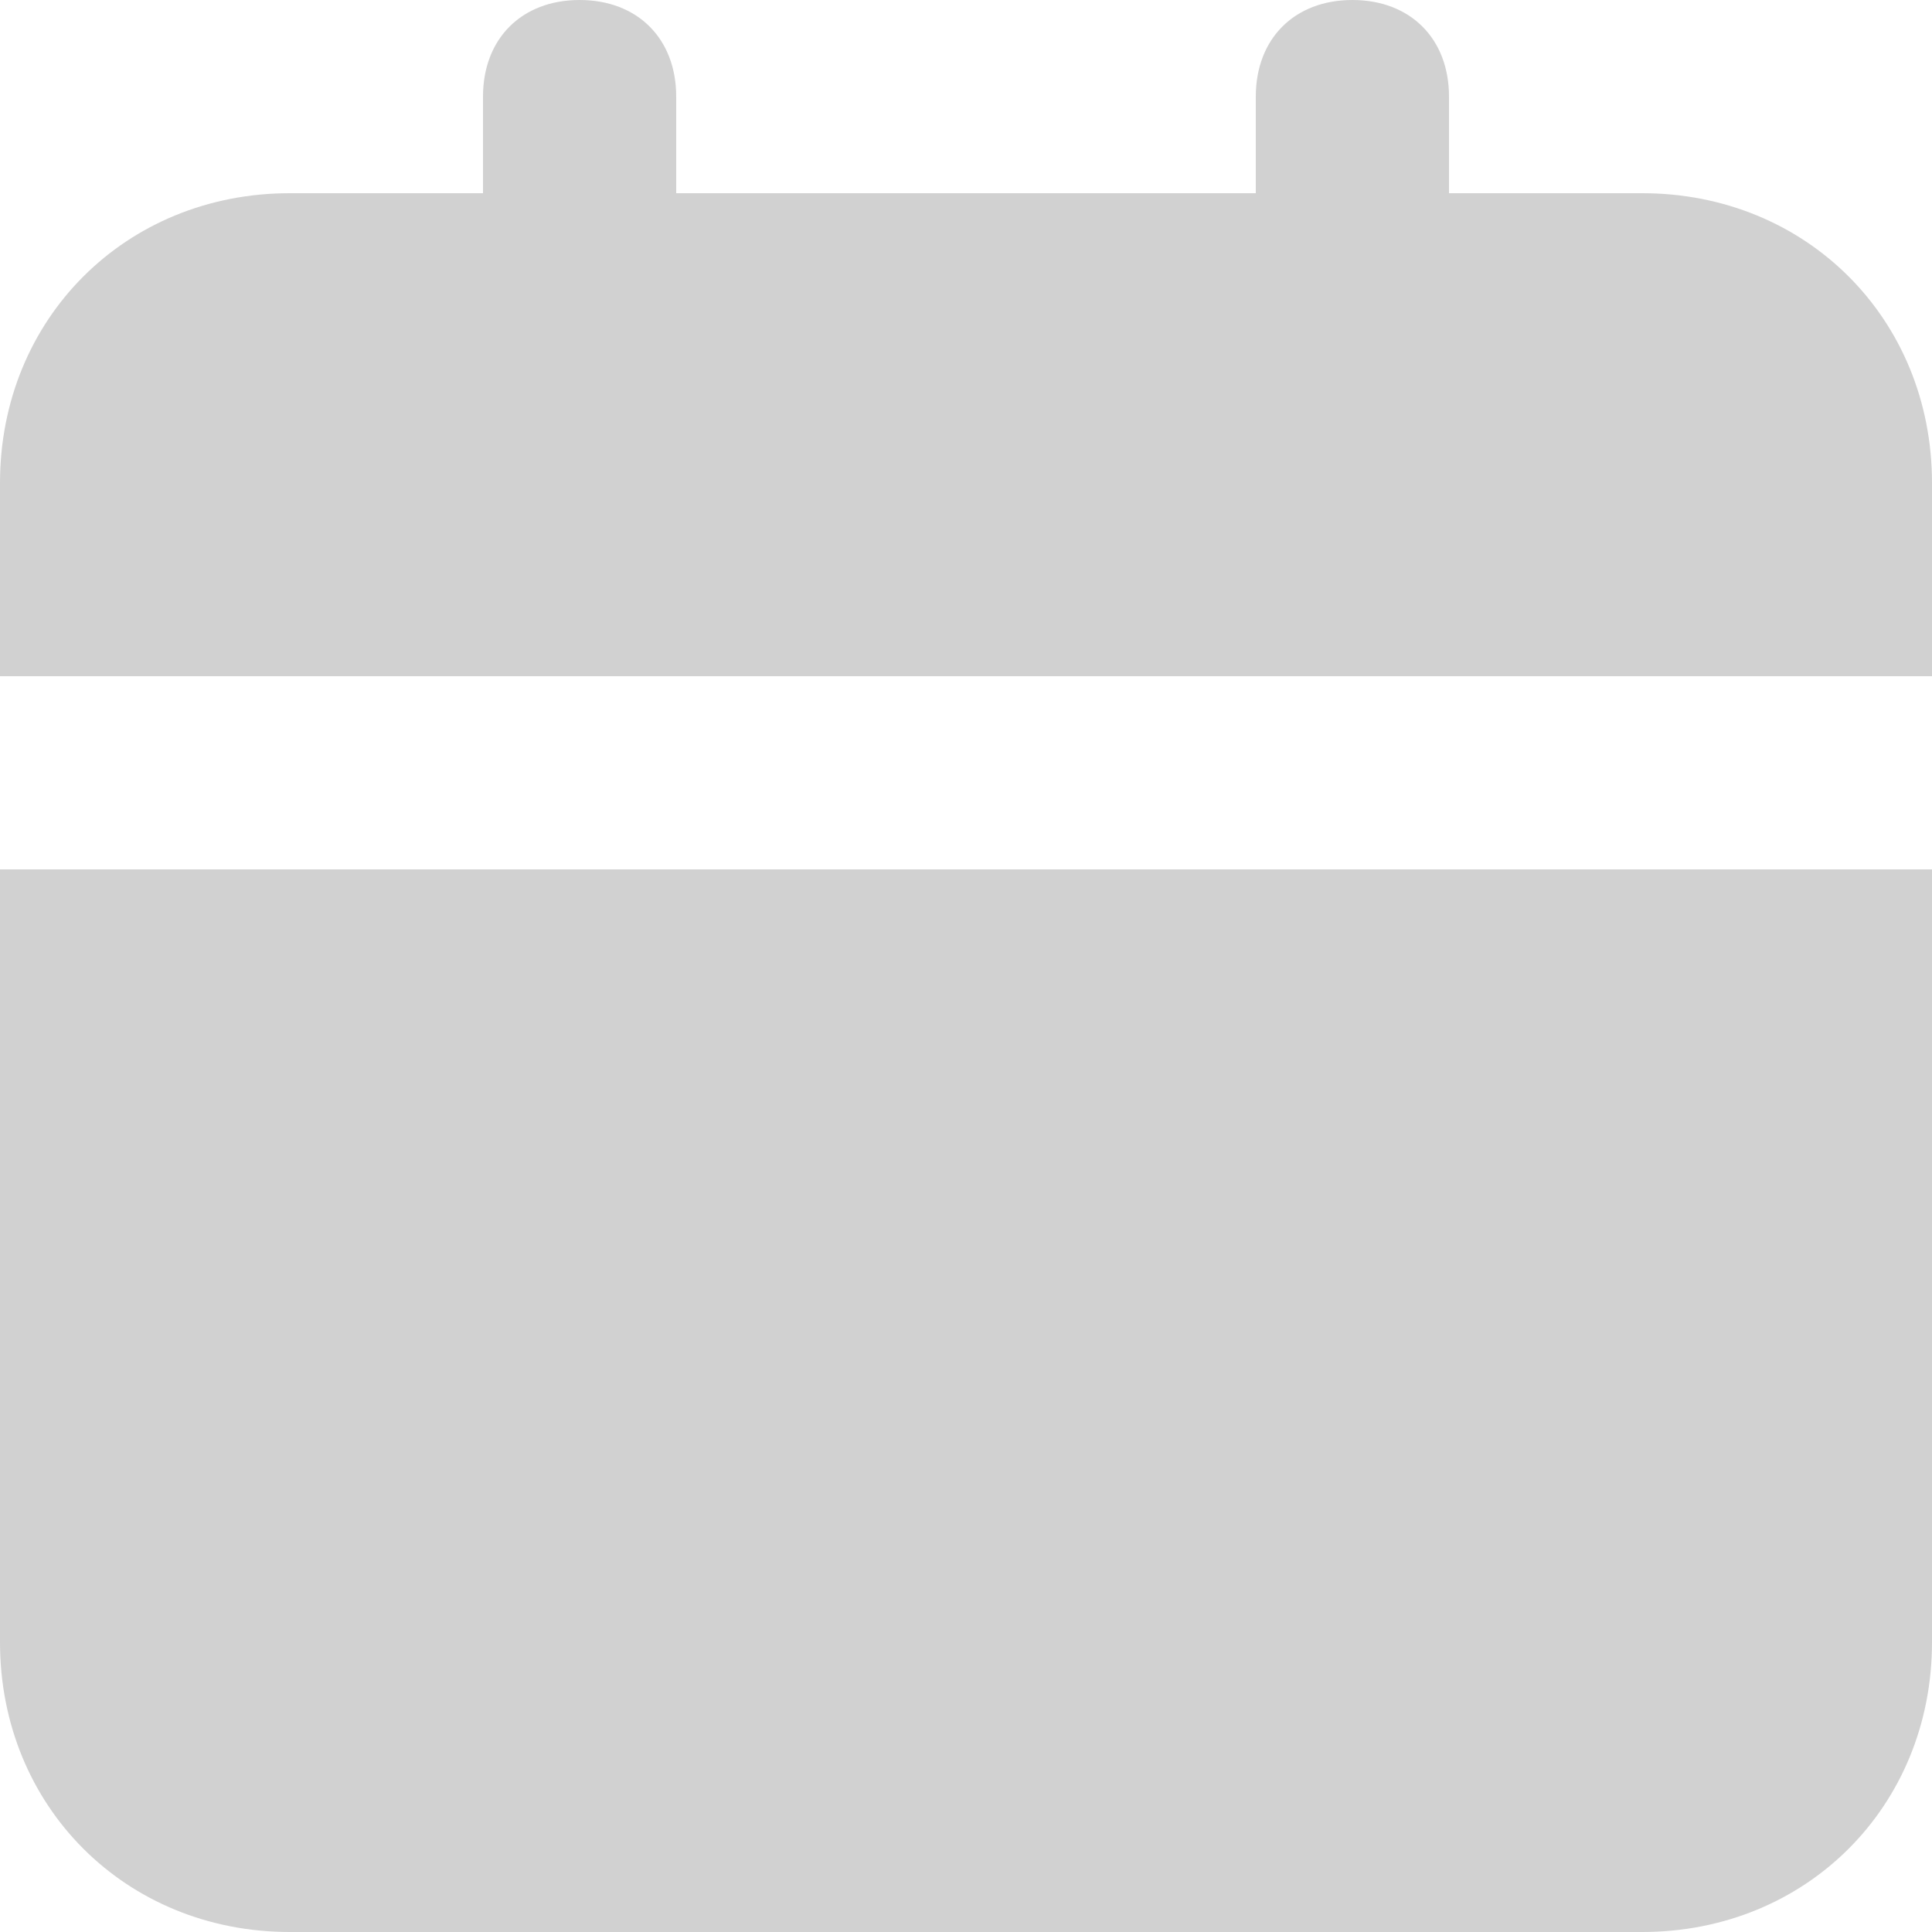 <svg width="40" height="40" viewBox="0 0 40 40" fill="none" xmlns="http://www.w3.org/2000/svg">
<g clip-path="url(#clip0_3502_7566)">
<path fill-rule="evenodd" clip-rule="evenodd" d="M23.266 35.574L23.243 35.578L23.09 35.652L23.047 35.66L23.017 35.652L22.865 35.578C22.842 35.571 22.825 35.575 22.813 35.589L22.805 35.61L22.768 36.513L22.779 36.556L22.8 36.583L23.024 36.739L23.056 36.748L23.082 36.739L23.305 36.583L23.331 36.549L23.339 36.513L23.303 35.612C23.297 35.589 23.285 35.577 23.266 35.574ZM23.835 35.335L23.807 35.34L23.41 35.536L23.389 35.557L23.382 35.58L23.421 36.488L23.432 36.513L23.449 36.528L23.88 36.724C23.908 36.731 23.928 36.726 23.943 36.708L23.951 36.678L23.878 35.382C23.871 35.356 23.857 35.341 23.835 35.335ZM22.3 35.34C22.291 35.334 22.279 35.332 22.268 35.334C22.258 35.337 22.248 35.343 22.242 35.352L22.229 35.382L22.156 36.678C22.158 36.703 22.17 36.72 22.193 36.729L22.225 36.724L22.657 36.528L22.678 36.511L22.687 36.488L22.723 35.58L22.717 35.555L22.695 35.534L22.3 35.34Z" fill="#BCBCBC"/>
<path d="M0 34C0 37.4 2.6 40 6 40H34C37.4 40 40 37.4 40 34V18H0V34ZM34 4H30V2C30 0.8 29.2 0 28 0C26.8 0 26 0.8 26 2V4H14V2C14 0.8 13.2 0 12 0C10.8 0 10 0.8 10 2V4H6C2.6 4 0 6.6 0 10V14H40V10C40 6.6 37.4 4 34 4Z" fill="#D1D1D1"/>
</g>
<defs>
<clipPath id="clip0_3502_7566">
<rect width="40" height="40" fill="white"/>
</clipPath>
</defs>
</svg>

